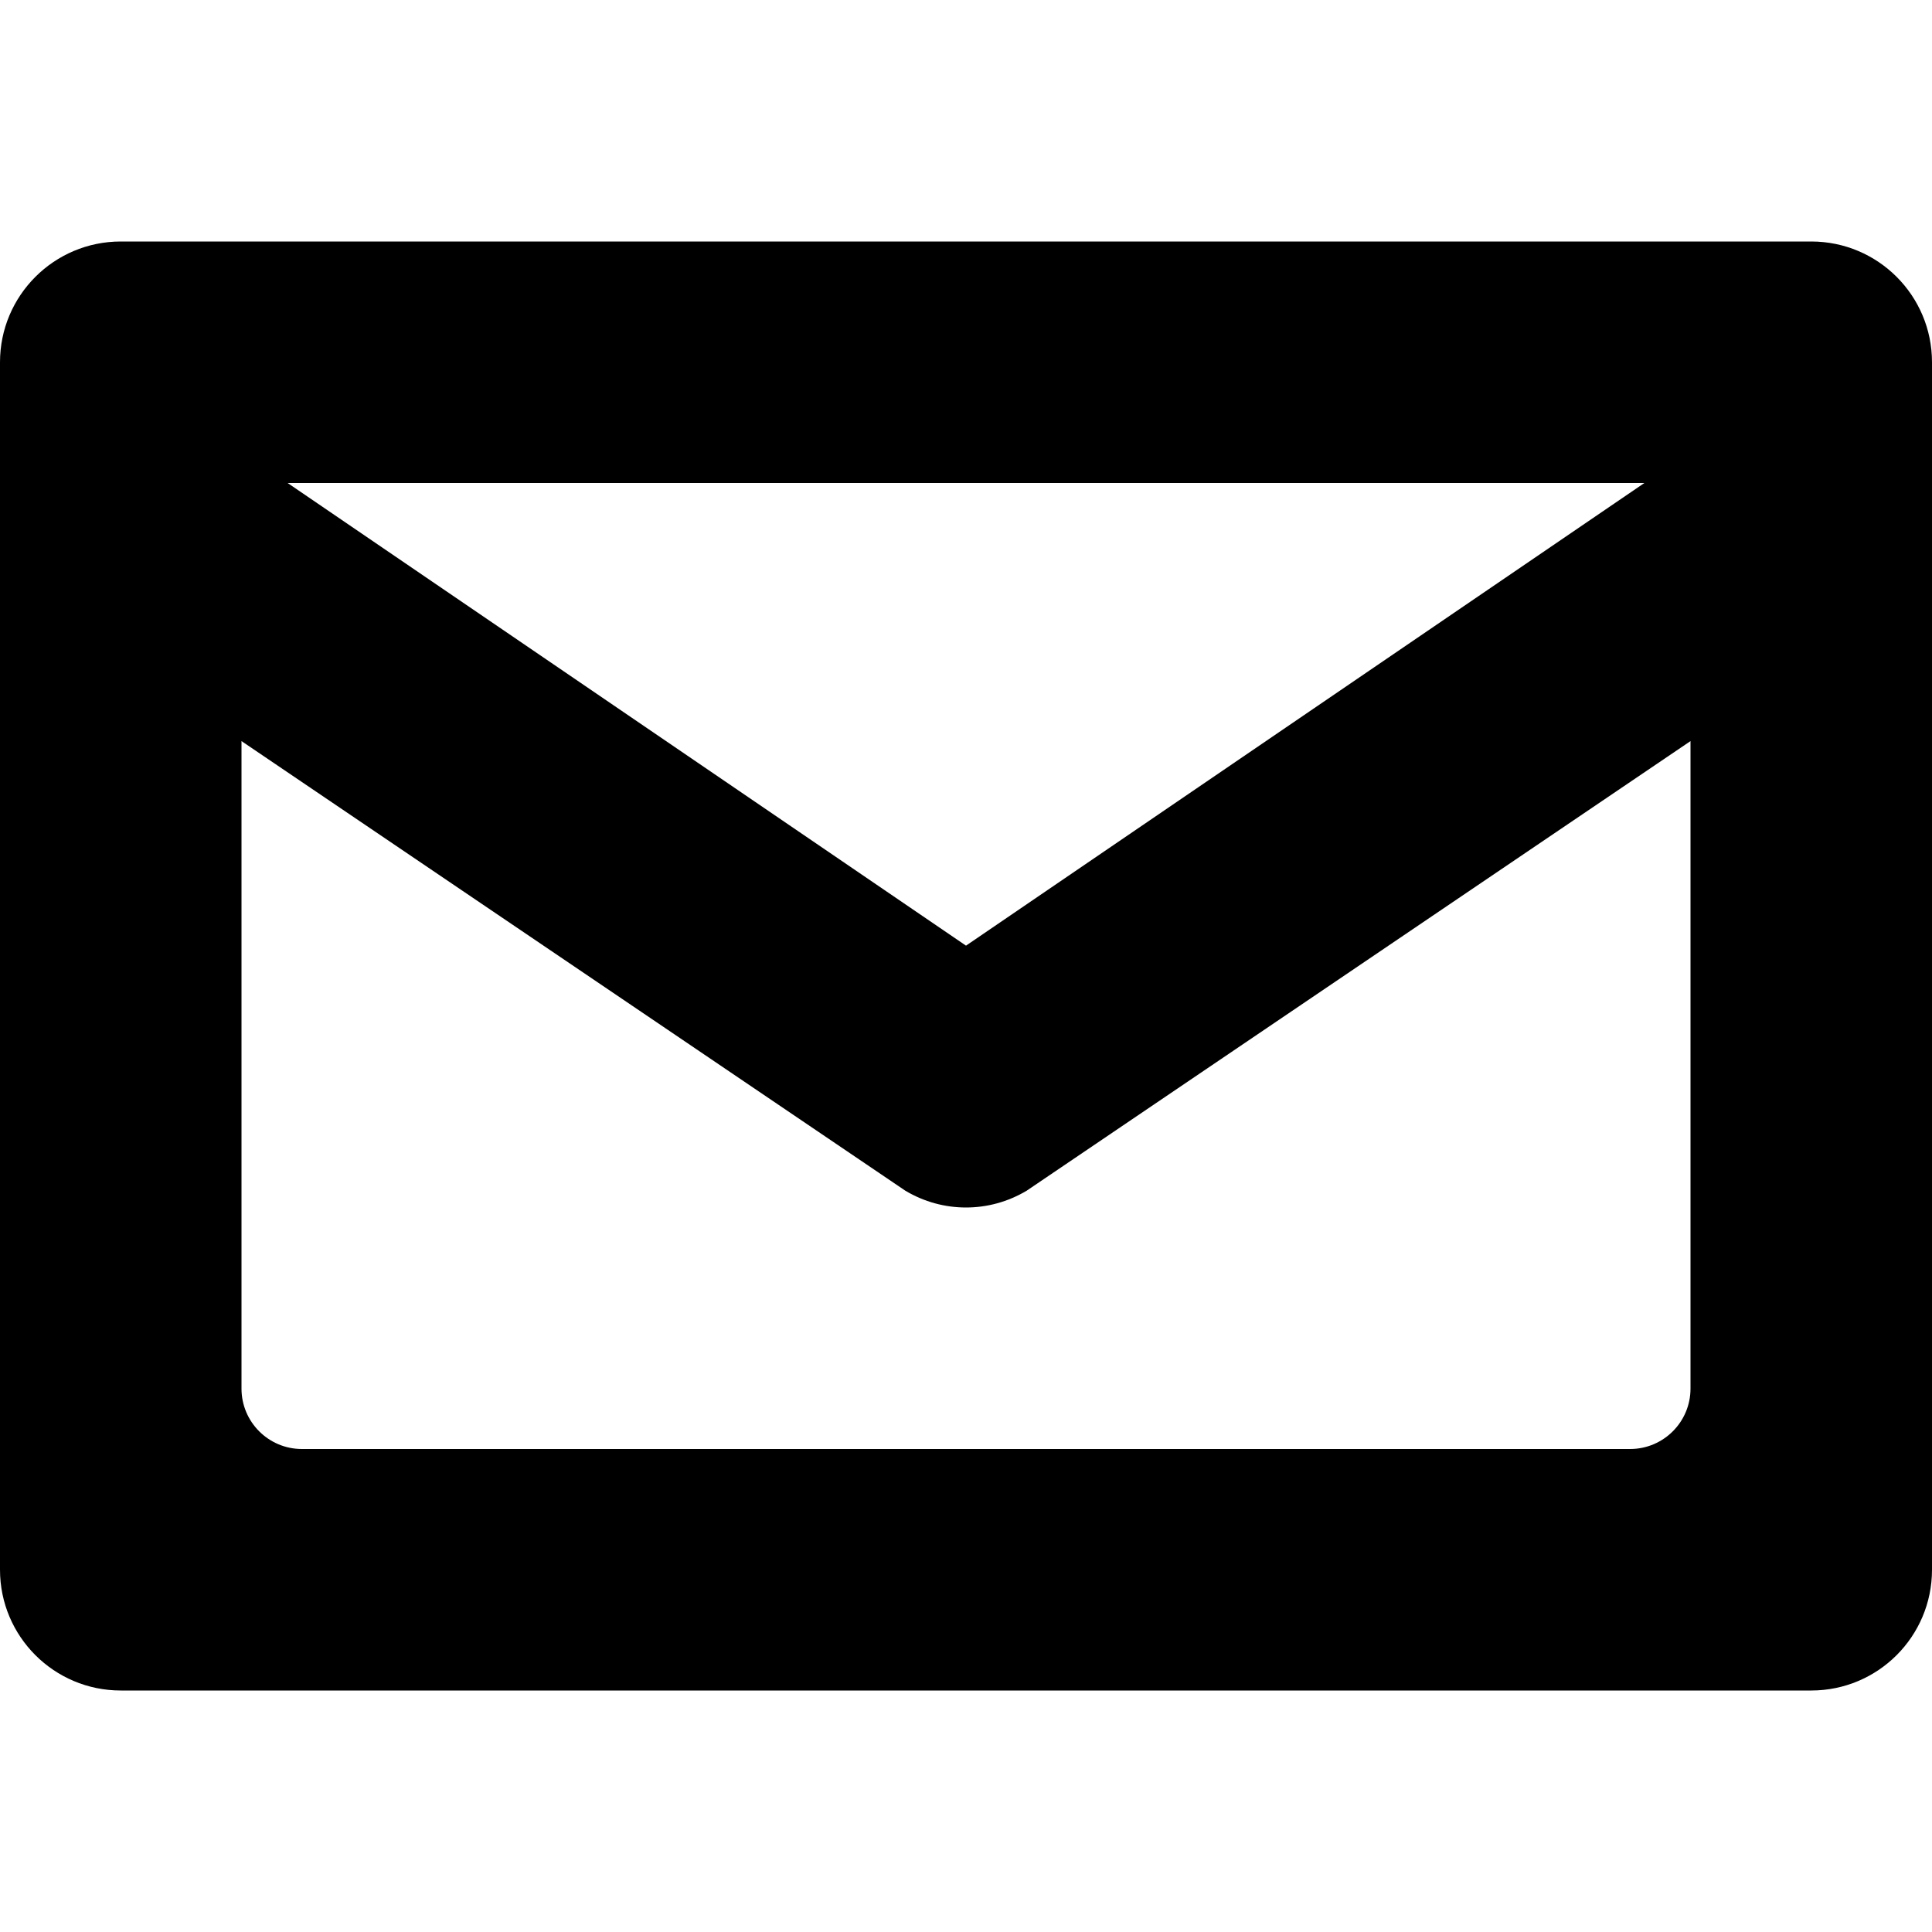<?xml version="1.0" encoding="iso-8859-1"?>
<!-- Generator: Adobe Illustrator 16.0.0, SVG Export Plug-In . SVG Version: 6.00 Build 0)  -->
<!DOCTYPE svg PUBLIC "-//W3C//DTD SVG 1.1//EN" "http://www.w3.org/Graphics/SVG/1.1/DTD/svg11.dtd">
<svg version="1.1" id="Capa_1" xmlns="http://www.w3.org/2000/svg" xmlns:xlink="http://www.w3.org/1999/xlink" x="0px" y="0px"
	 width="612px" height="612px" viewBox="0 0 612 612" style="enable-background:new 0 0 612 612;" xml:space="preserve">
<g>
	<g>
		<g id="Envelope">
			<g>
				<path d="M573.75,76.5H38.25C17.136,76.5,0,93.617,0,114.75v382.5c0,21.133,17.136,38.25,38.25,38.25h535.5
					c21.133,0,38.25-17.117,38.25-38.25v-382.5C612,93.617,594.883,76.5,573.75,76.5z M520.889,153L306,299.555L91.111,153H520.889z
					 M535.5,439.875c0,10.557-8.568,19.125-19.125,19.125H95.625c-10.557,0-19.125-8.568-19.125-19.125V234.759l210.26,142.405
					c5.948,3.558,12.585,5.336,19.24,5.336c6.655,0,13.292-1.778,19.24-5.336L535.5,234.759V439.875z"/>
			</g>
		</g>
	</g>
</g>
<g>
</g>
<g>
</g>
<g>
</g>
<g>
</g>
<g>
</g>
<g>
</g>
<g>
</g>
<g>
</g>
<g>
</g>
<g>
</g>
<g>
</g>
<g>
</g>
<g>
</g>
<g>
</g>
<g>
</g>
</svg>
